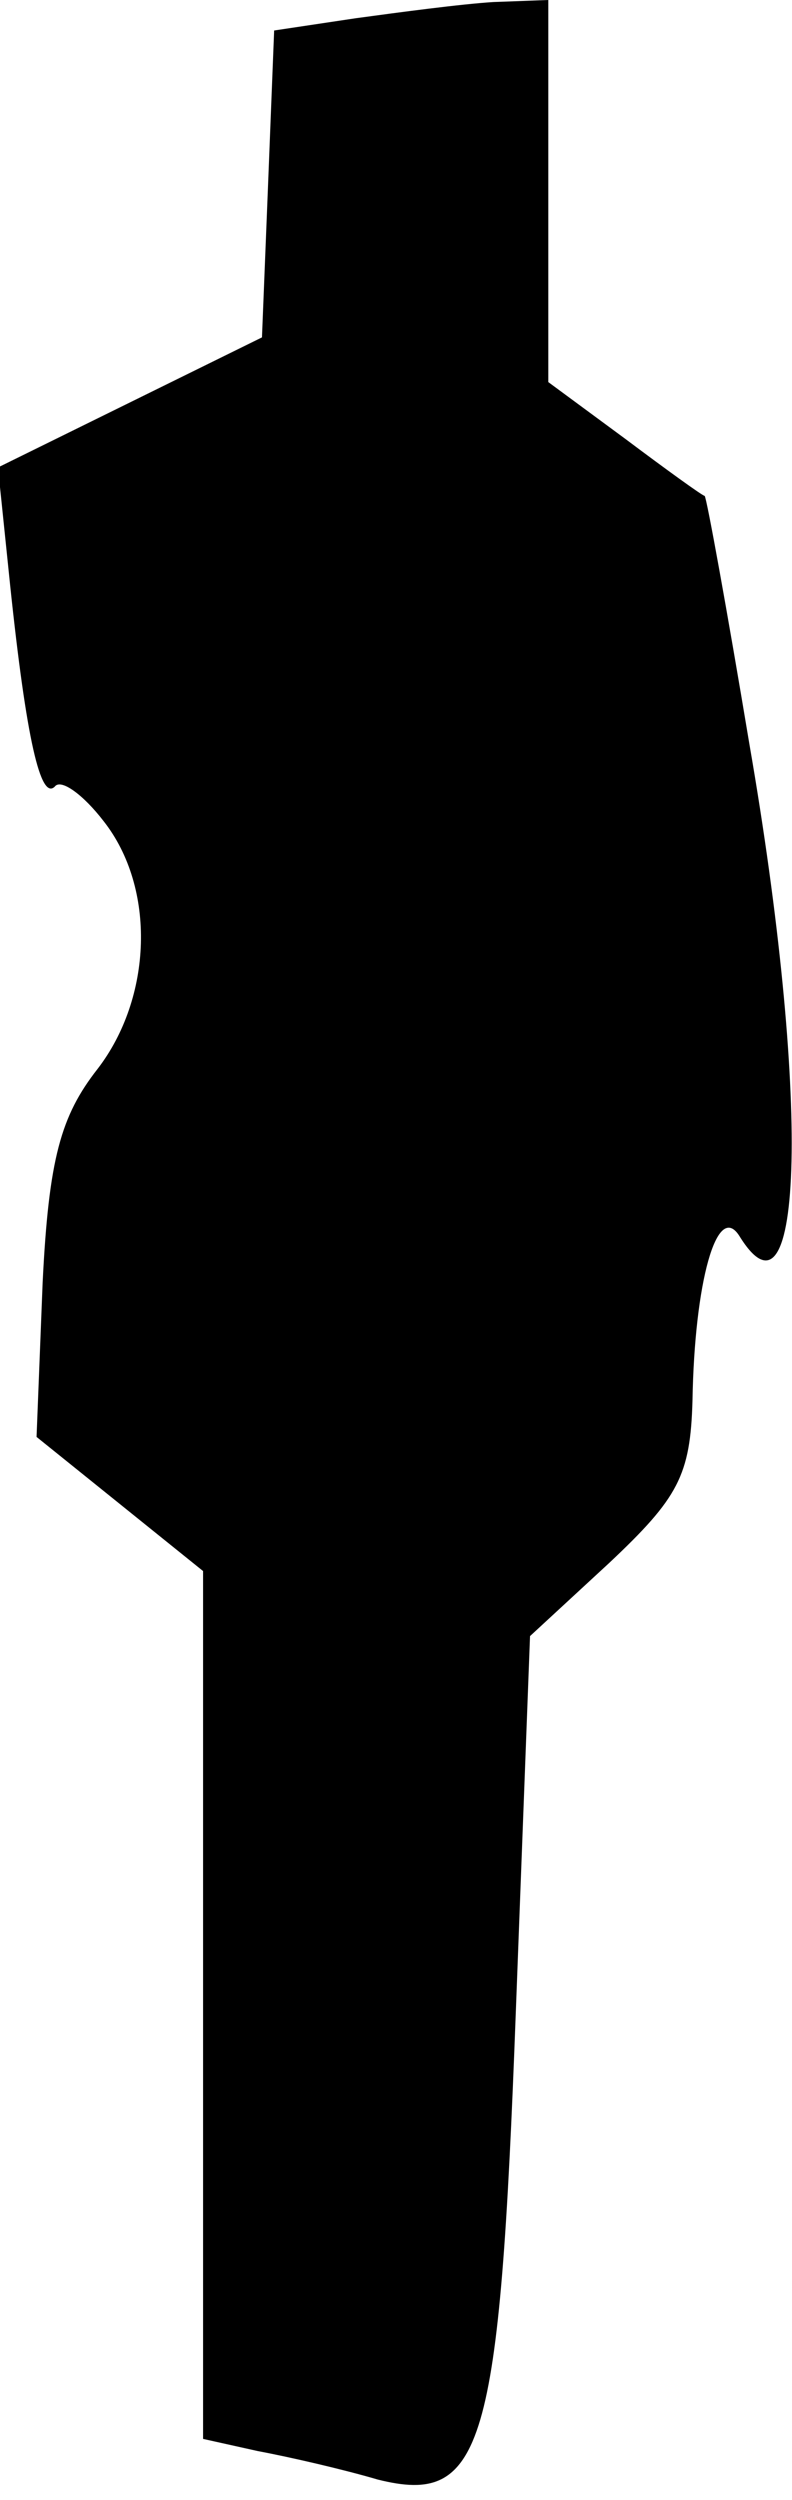 <?xml version="1.0" standalone="no"?>
<!DOCTYPE svg PUBLIC "-//W3C//DTD SVG 20010904//EN"
 "http://www.w3.org/TR/2001/REC-SVG-20010904/DTD/svg10.dtd">
<svg version="1.0" xmlns="http://www.w3.org/2000/svg"
 width="39pt" height="123pt" viewBox="0 0 39 123"
 preserveAspectRatio="xMidYMid meet">
<g transform="translate(0,123) scale(0.1,-0.1)"
fill="#000000" stroke="none">
<path fill="#000000" stroke="none" d="M175 1221 l-40 -6 -3 -76 -3 -75 -65
-32 -65 -32 6 -58 c8 -76 15 -106 22 -99 3 4 14 -4 24 -17 26 -33 24 -87 -3
-122 -18 -23 -24 -44 -27 -105 l-3 -76 41 -33 41 -33 0 -213 0 -214 27 -6 c16
-3 42 -9 59 -14 52 -13 60 15 68 230 l7 185 39 36 c34 32 40 43 41 80 1 58 12
98 23 81 32 -52 35 69 5 242 -11 66 -21 121 -22 122 -1 0 -19 13 -39 28 l-38
28 0 94 0 94 -27 -1 c-16 -1 -46 -5 -68 -8z"/>
</g>
</svg>
